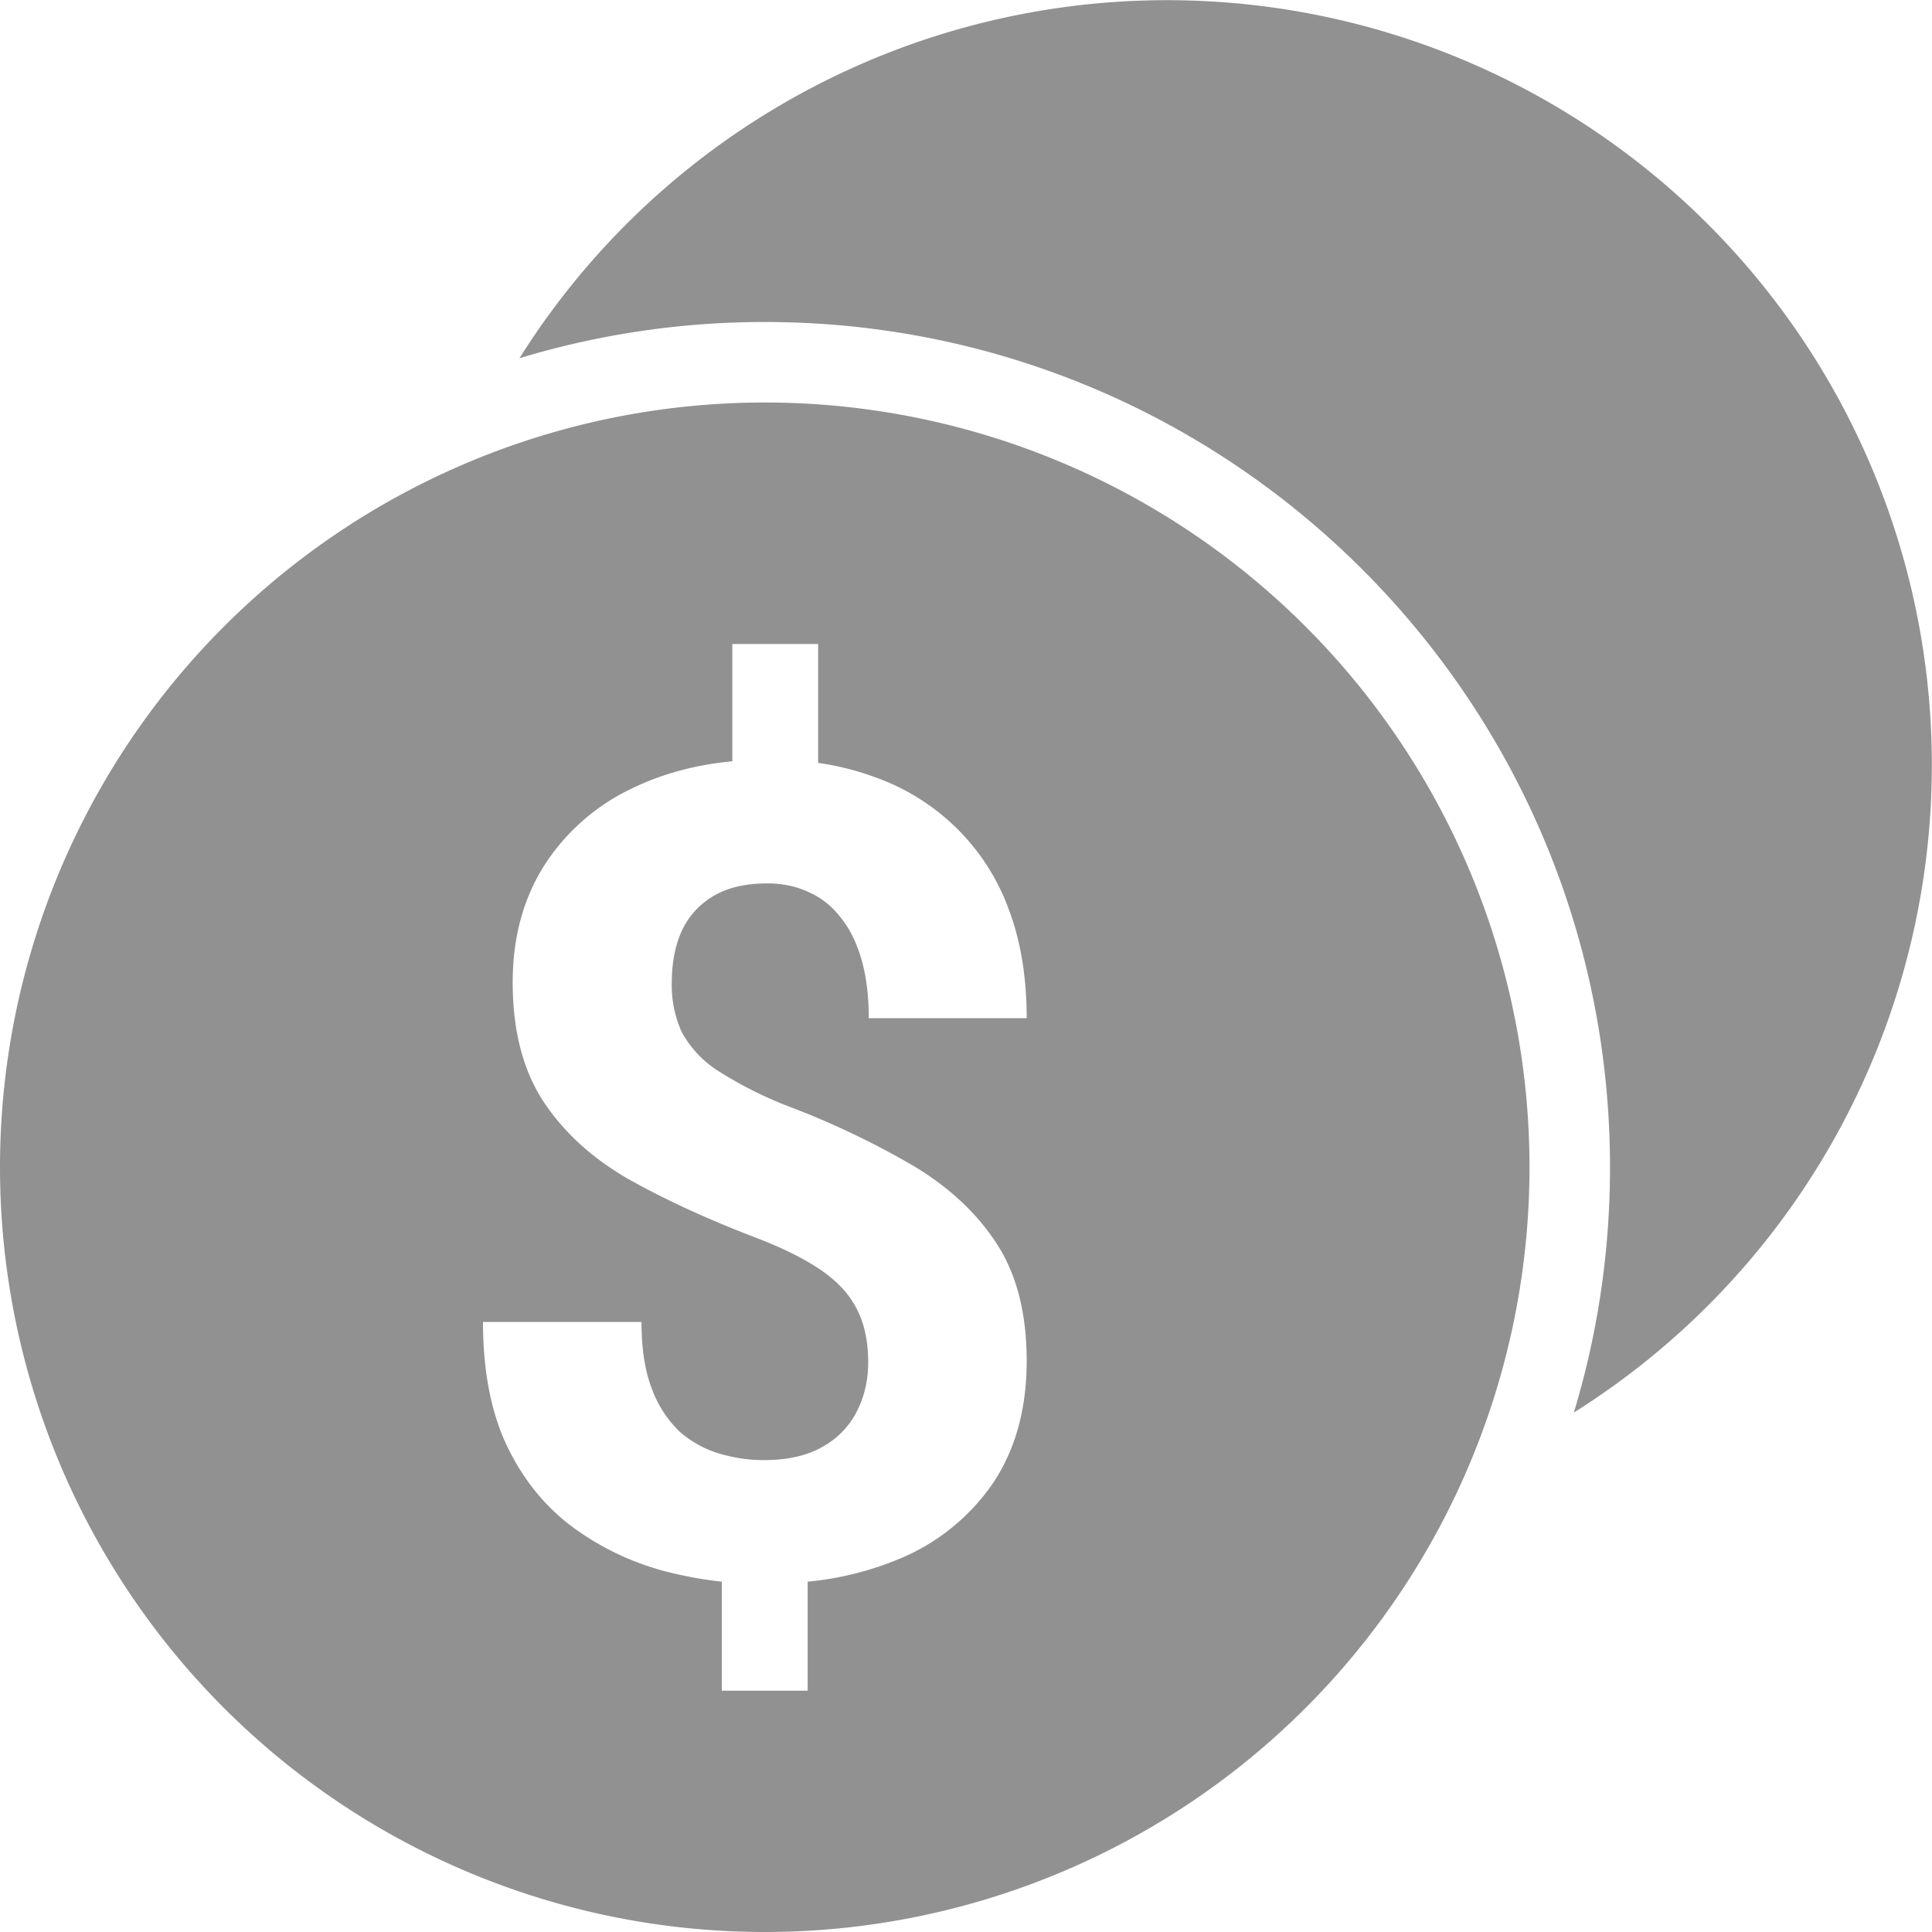 <?xml version="1.0" encoding="utf-8"?><svg width="24" height="24" fill="none" xmlns="http://www.w3.org/2000/svg" viewBox="0 0 24 24"><path fill-rule="evenodd" clip-rule="evenodd" d="M6.453 4.45A10.5 10.5 0 019.5 4C15.3 4 20 8.701 20 14.5c0 1.06-.157 2.083-.449 3.047A9.5 9.5 0 106.453 4.45z" fill="#919191"/><path fill-rule="evenodd" clip-rule="evenodd" d="M9.5 24a9.5 9.5 0 100-19 9.5 9.5 0 000 19zm.663-14.523V8H9.097v1.457c-.447.042-.85.15-1.21.32a2.631 2.631 0 00-1.115.957c-.268.415-.403.905-.403 1.47 0 .592.125 1.082.376 1.47.25.383.6.704 1.046.964.451.255.973.496 1.565.724.351.133.63.27.834.41.21.142.36.304.452.486.095.182.143.403.143.663 0 .232-.05.442-.15.629-.096.182-.24.326-.43.43-.188.105-.427.158-.719.158-.187 0-.371-.028-.553-.082a1.313 1.313 0 01-.493-.274 1.425 1.425 0 01-.341-.526c-.087-.223-.13-.501-.13-.834H6c0 .61.1 1.125.3 1.545.201.415.47.747.807.998.338.25.714.433 1.128.547.243.064.487.11.732.136v1.354h1.066v-1.354a3.908 3.908 0 001.162-.293 2.62 2.62 0 001.149-.944c.273-.415.41-.916.41-1.504 0-.592-.125-1.08-.376-1.463-.25-.383-.6-.706-1.046-.97a10.38 10.38 0 00-1.559-.739 4.97 4.97 0 01-.86-.437 1.32 1.32 0 01-.445-.479 1.407 1.407 0 01-.123-.608c0-.237.038-.447.116-.629a.97.97 0 01.39-.444c.177-.11.405-.164.683-.164.187 0 .358.036.513.109.155.068.287.173.396.315.114.14.2.316.26.526.06.21.089.451.089.724h1.962c0-.51-.075-.963-.226-1.36a2.715 2.715 0 00-.65-1.005 2.753 2.753 0 00-1.01-.629 3.406 3.406 0 00-.705-.177z" fill="#919191"/></svg>